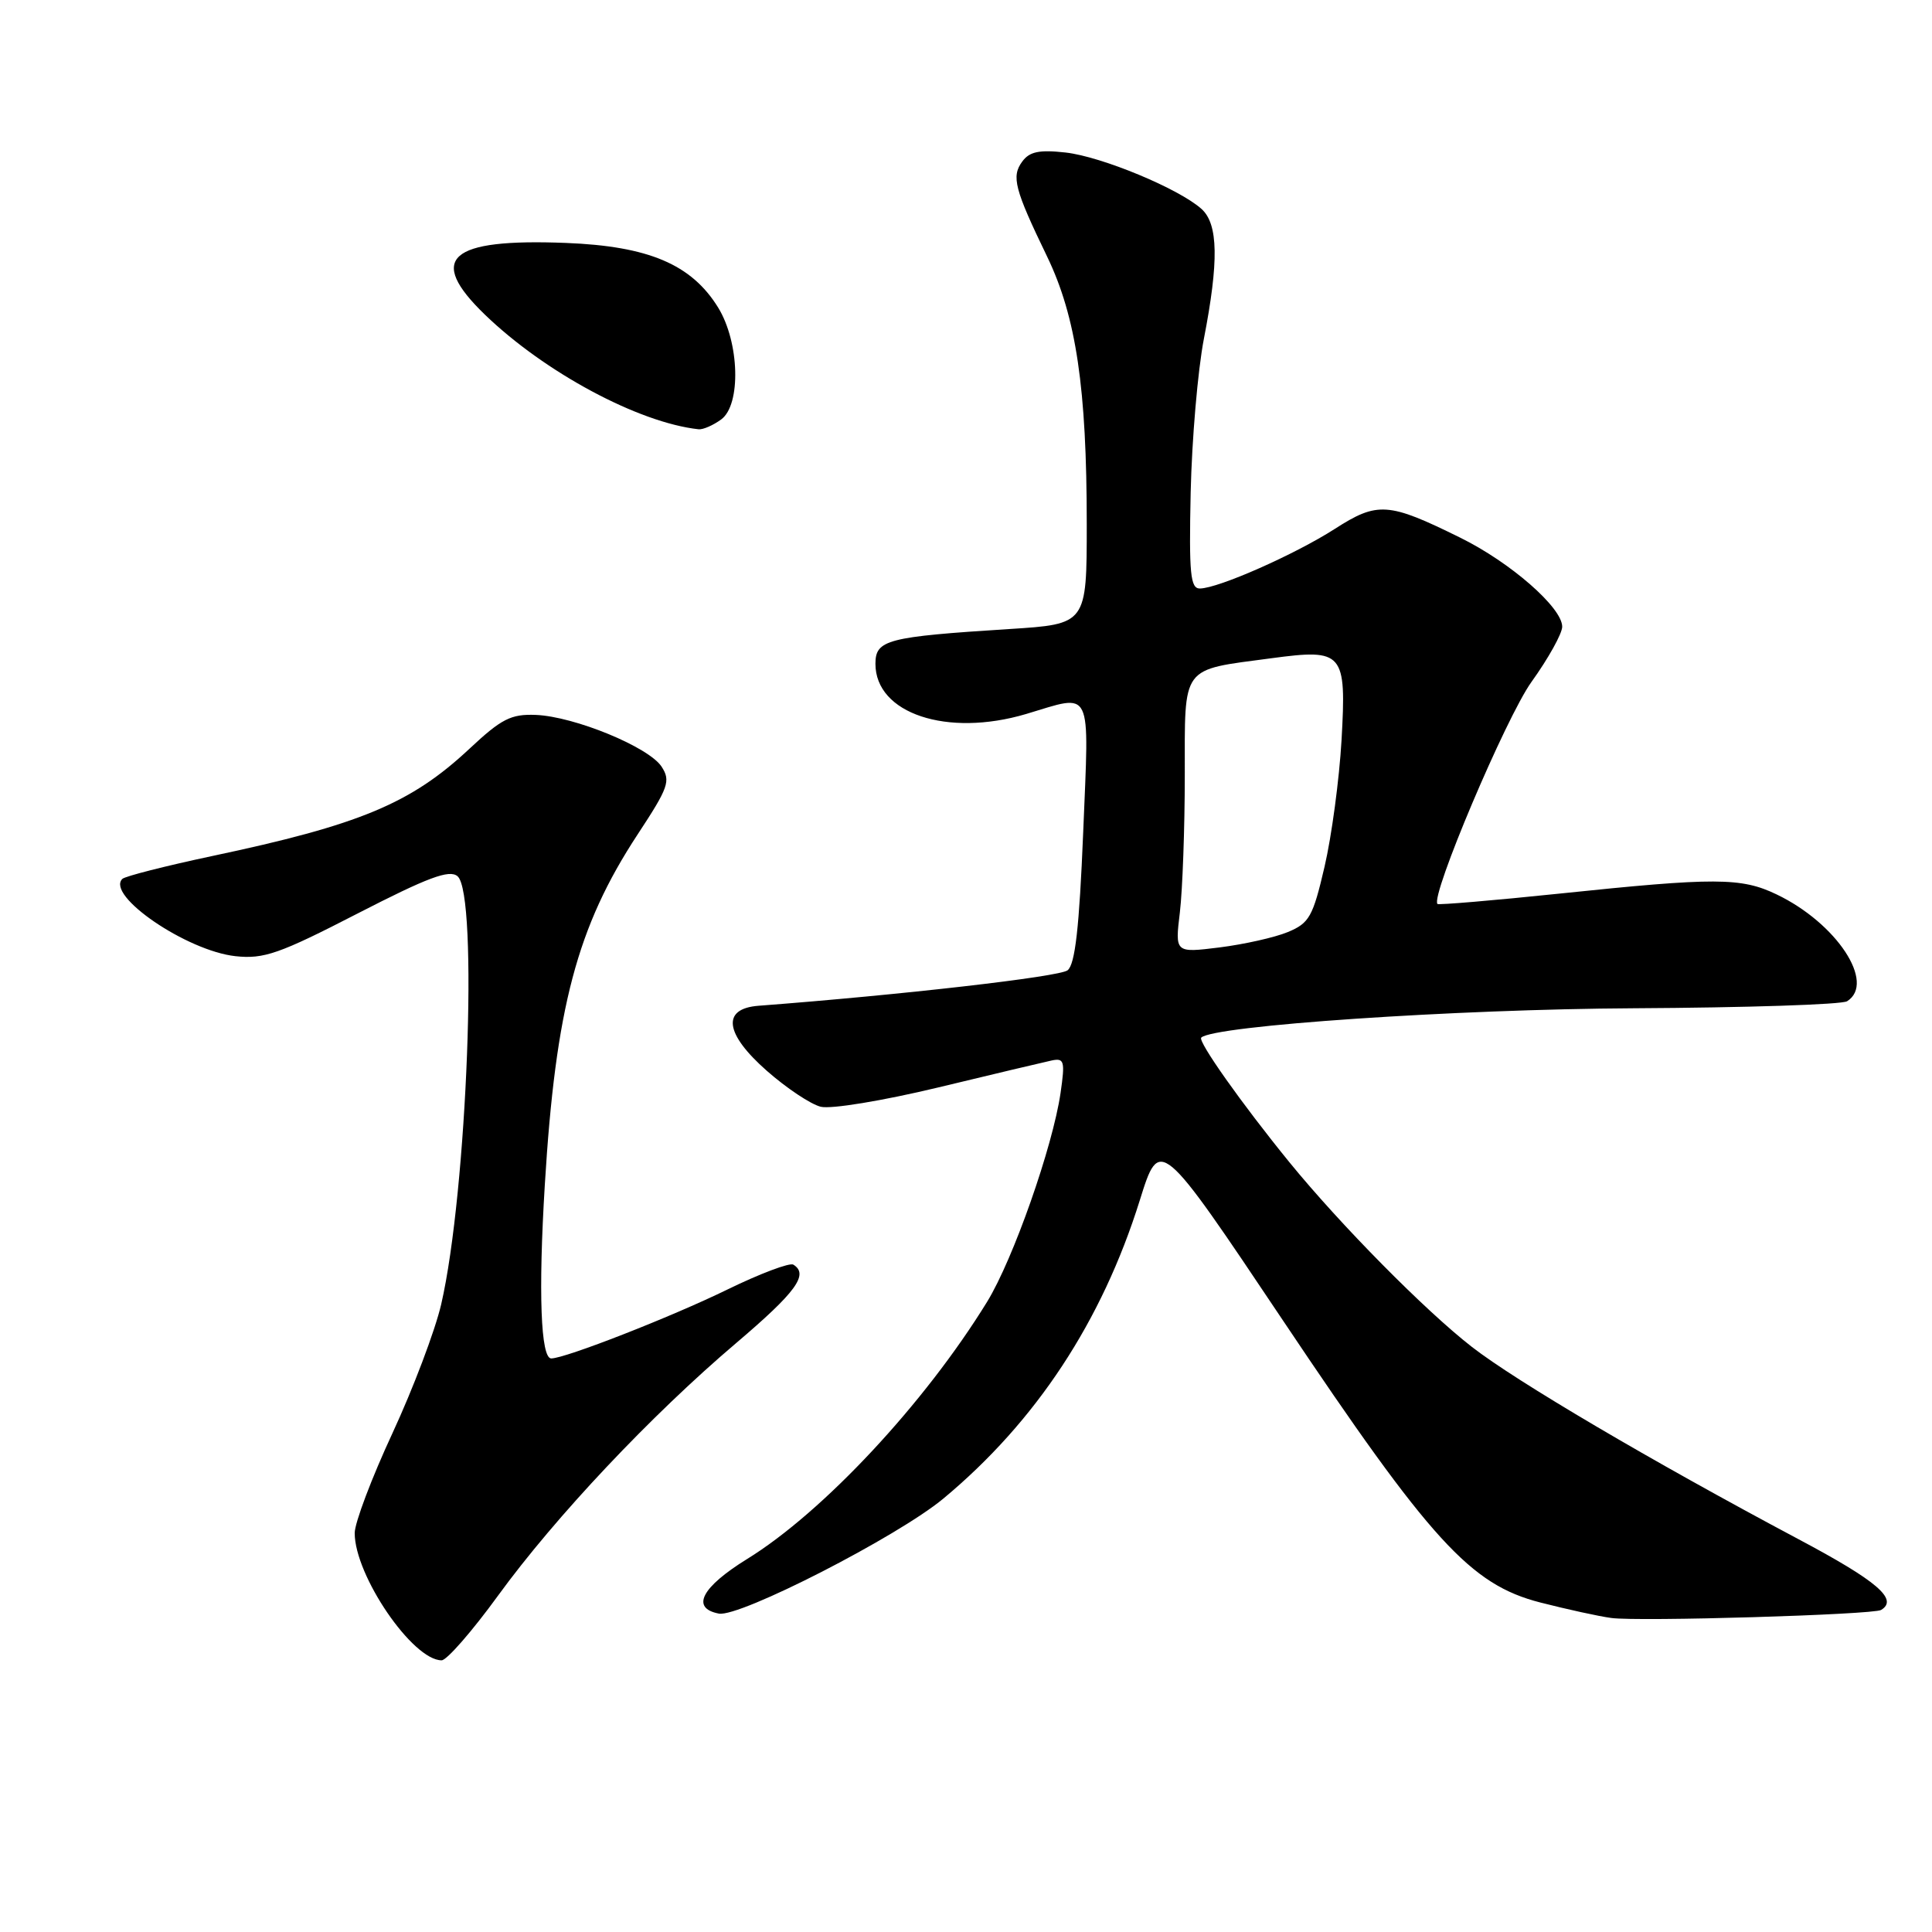 <?xml version="1.0" encoding="UTF-8" standalone="no"?>
<!DOCTYPE svg PUBLIC "-//W3C//DTD SVG 1.1//EN" "http://www.w3.org/Graphics/SVG/1.1/DTD/svg11.dtd" >
<svg xmlns="http://www.w3.org/2000/svg" xmlns:xlink="http://www.w3.org/1999/xlink" version="1.1" viewBox="0 0 256 256">
 <g >
 <path fill="currentColor"
d=" M 65.97 211.46 C 73.56 201.02 86.26 187.54 97.56 177.95 C 105.49 171.21 107.21 168.86 105.12 167.57 C 104.64 167.28 100.70 168.76 96.36 170.88 C 88.95 174.50 74.89 180.00 73.04 180.00 C 71.65 180.00 71.32 171.27 72.19 157.00 C 73.62 133.54 76.46 122.79 84.50 110.55 C 88.59 104.33 88.89 103.47 87.66 101.58 C 85.95 98.98 76.12 94.94 71.00 94.73 C 67.71 94.60 66.45 95.24 62.22 99.20 C 54.45 106.47 47.69 109.29 28.06 113.44 C 21.90 114.75 16.56 116.11 16.21 116.46 C 14.00 118.66 24.75 126.00 31.21 126.70 C 34.96 127.10 36.99 126.40 47.37 121.05 C 56.67 116.27 59.53 115.19 60.62 116.10 C 63.41 118.42 61.91 157.90 58.46 172.83 C 57.65 176.32 54.74 184.00 52.00 189.91 C 49.25 195.83 47.00 201.78 47.00 203.14 C 47.00 208.76 54.67 220.00 58.52 220.00 C 59.20 220.00 62.56 216.15 65.97 211.46 Z  M 249.25 213.33 C 251.59 211.93 248.76 209.50 238.25 203.92 C 218.74 193.54 200.88 183.02 195.03 178.47 C 188.82 173.64 177.61 162.29 170.85 154.00 C 164.54 146.25 158.69 137.98 159.17 137.49 C 160.77 135.90 192.81 133.72 216.50 133.60 C 231.35 133.52 244.06 133.11 244.75 132.67 C 248.59 130.25 243.35 122.31 235.40 118.51 C 230.72 116.26 227.27 116.25 206.61 118.41 C 197.88 119.32 190.61 119.93 190.47 119.78 C 189.52 118.75 199.54 95.10 202.92 90.37 C 205.17 87.24 207.00 83.94 207.00 83.04 C 207.00 80.51 200.14 74.52 193.50 71.25 C 183.96 66.54 182.54 66.44 176.87 70.08 C 171.60 73.46 161.48 77.94 159.00 77.98 C 157.73 78.00 157.54 76.05 157.77 65.25 C 157.93 58.24 158.71 49.08 159.52 44.90 C 161.51 34.65 161.43 29.70 159.22 27.70 C 156.26 25.02 145.99 20.75 141.20 20.21 C 137.70 19.82 136.41 20.09 135.45 21.41 C 133.99 23.39 134.43 25.07 138.75 34.00 C 142.60 41.99 144.00 51.42 144.00 69.42 C 144.00 82.70 144.00 82.70 133.75 83.35 C 117.54 84.38 116.00 84.77 116.00 87.96 C 116.00 94.55 125.50 97.71 135.96 94.61 C 144.89 91.95 144.32 90.76 143.53 110.25 C 143.01 122.93 142.46 127.78 141.46 128.57 C 140.38 129.43 119.42 131.83 100.50 133.27 C 95.59 133.65 96.02 136.97 101.61 141.89 C 104.21 144.18 107.42 146.32 108.75 146.65 C 110.10 146.99 116.96 145.86 124.33 144.09 C 131.57 142.34 138.33 140.74 139.35 140.52 C 141.02 140.17 141.14 140.60 140.53 144.82 C 139.49 151.95 134.25 166.87 130.80 172.49 C 122.54 185.93 109.08 200.36 98.99 206.58 C 92.94 210.32 91.51 213.09 95.25 213.81 C 97.99 214.34 118.95 203.60 125.00 198.57 C 137.28 188.36 146.01 175.09 151.03 159.04 C 153.67 150.59 153.67 150.59 169.98 174.94 C 189.58 204.21 194.83 209.96 204.10 212.34 C 207.62 213.24 211.85 214.17 213.50 214.39 C 217.12 214.89 248.19 213.96 249.25 213.33 Z  M 95.56 55.58 C 98.22 53.63 97.99 45.34 95.15 40.74 C 91.62 35.03 85.94 32.62 75.00 32.19 C 59.49 31.58 56.51 34.21 64.25 41.69 C 72.17 49.34 84.60 56.01 92.56 56.88 C 93.14 56.95 94.49 56.36 95.56 55.58 Z  M 156.34 120.88 C 156.69 117.92 156.99 109.75 156.99 102.73 C 157.00 87.98 156.37 88.84 168.47 87.22 C 178.02 85.94 178.42 86.41 177.76 98.09 C 177.46 103.27 176.45 110.80 175.51 114.84 C 173.97 121.47 173.49 122.32 170.65 123.50 C 168.92 124.22 164.84 125.13 161.59 125.54 C 155.69 126.27 155.69 126.27 156.34 120.88 Z "/>
</g>
</svg>
